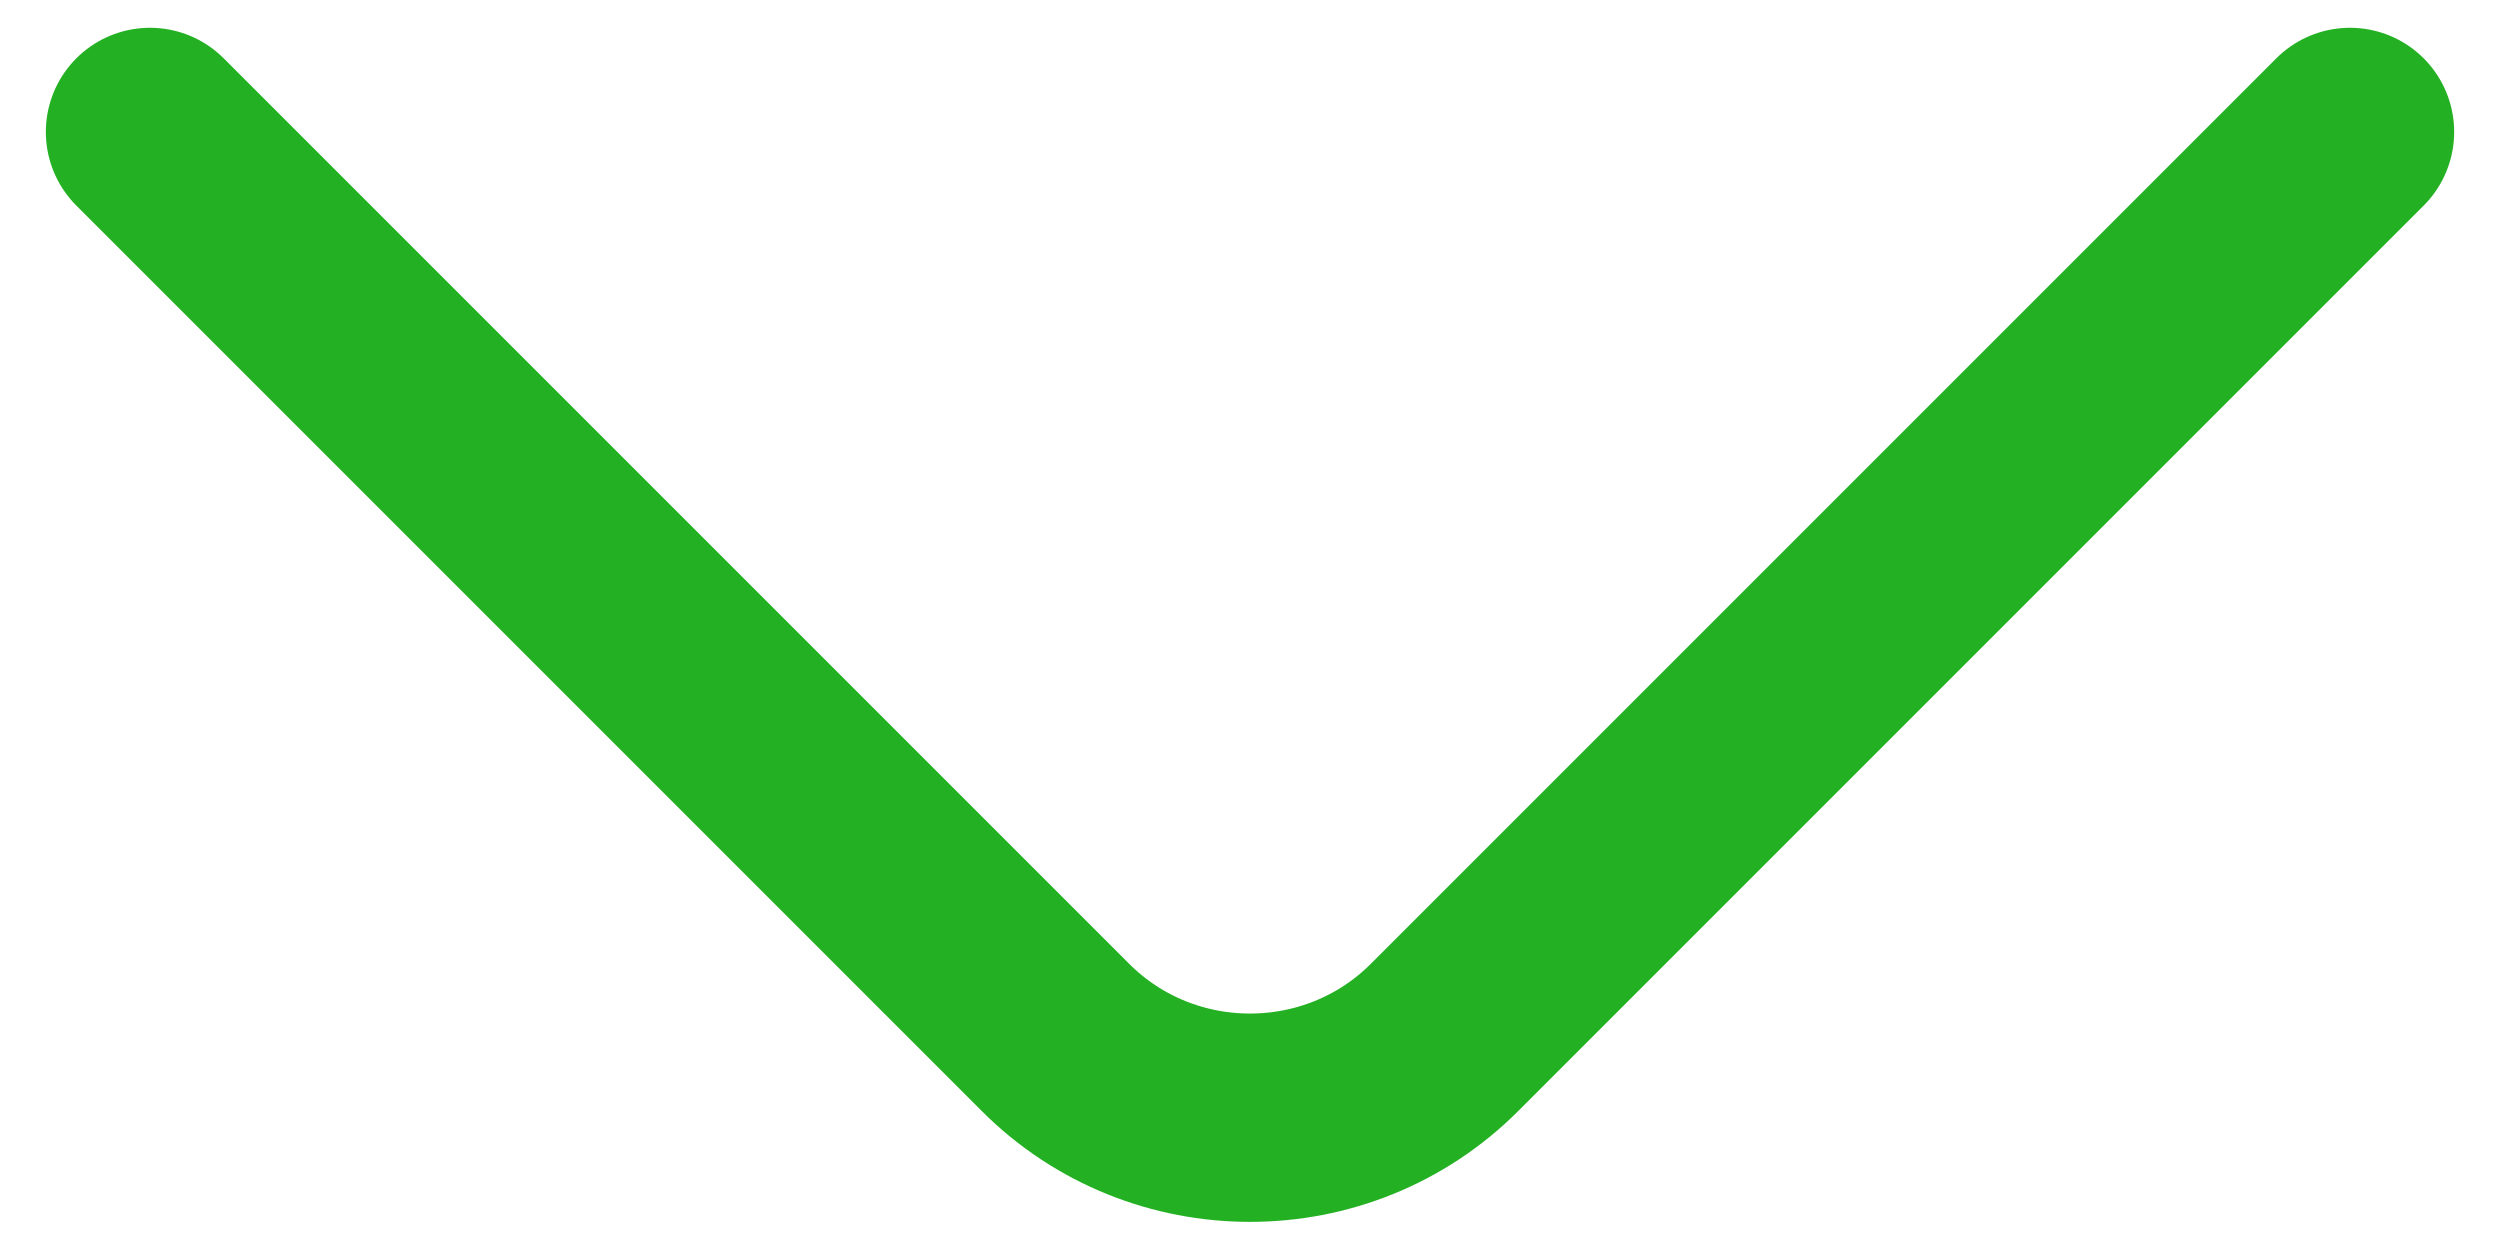 <svg width="18" height="9" fill="none" xmlns="http://www.w3.org/2000/svg"><path d="M16.92.95 10.4 7.47c-.77.77-2.03.77-2.8 0L1.08.95" stroke="#23B123" stroke-width="1.5" stroke-miterlimit="10" stroke-linecap="round" stroke-linejoin="round"/></svg>